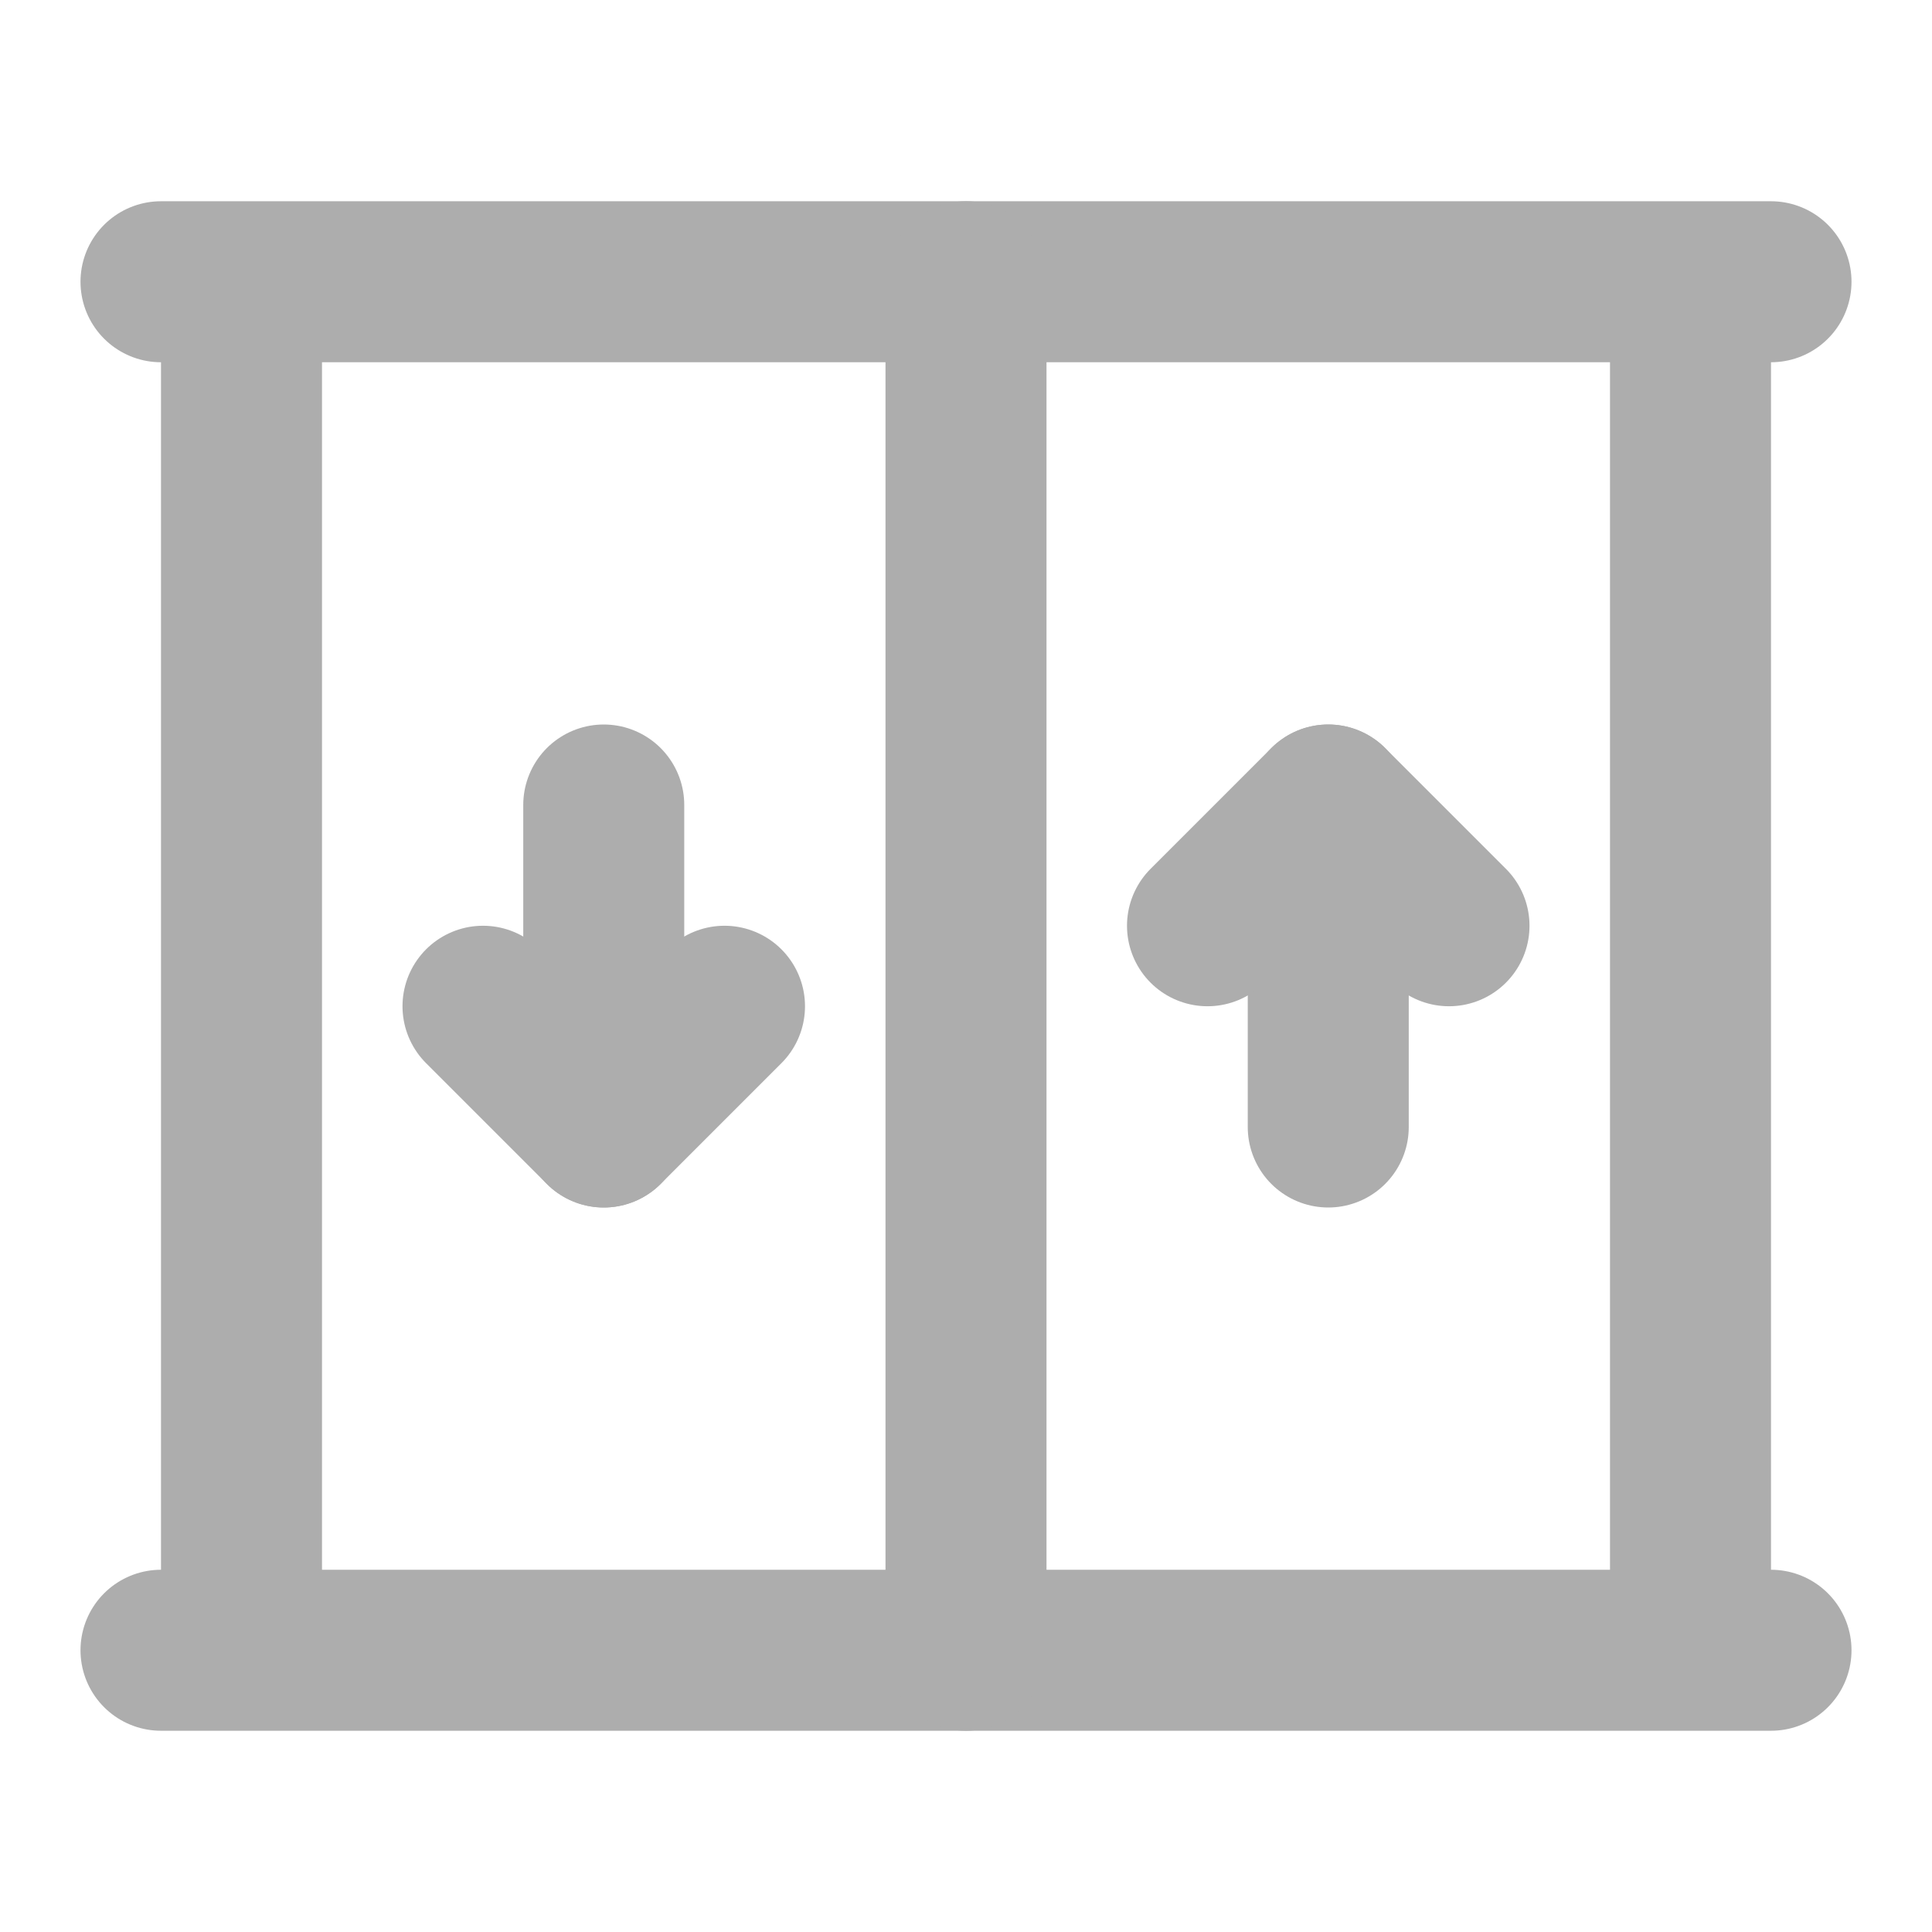 <?xml version="1.0" encoding="UTF-8"?><svg width="28" height="28" viewBox="0 0 48 48" fill="none" xmlns="http://www.w3.org/2000/svg"><path d="M42 41V7H6V41H42Z" fill="none"/><path d="M42 7V41M42 7H4H6V41M42 7H44M42 41H44M42 41H6M6 41H4" stroke="#adadad" stroke-width="4" stroke-linecap="round" stroke-linejoin="round"/><path d="M24 7V41" stroke="#adadad" stroke-width="4" stroke-linecap="round" stroke-linejoin="round"/><path d="M33 20V28" stroke="#adadad" stroke-width="4" stroke-linecap="round" stroke-linejoin="round"/><path d="M30 23L33 20L36 23" stroke="#adadad" stroke-width="4" stroke-linecap="round" stroke-linejoin="round"/><path d="M15 28V20" stroke="#adadad" stroke-width="4" stroke-linecap="round" stroke-linejoin="round"/><path d="M12 25L15 28L18 25" stroke="#adadad" stroke-width="4" stroke-linecap="round" stroke-linejoin="round"/></svg>